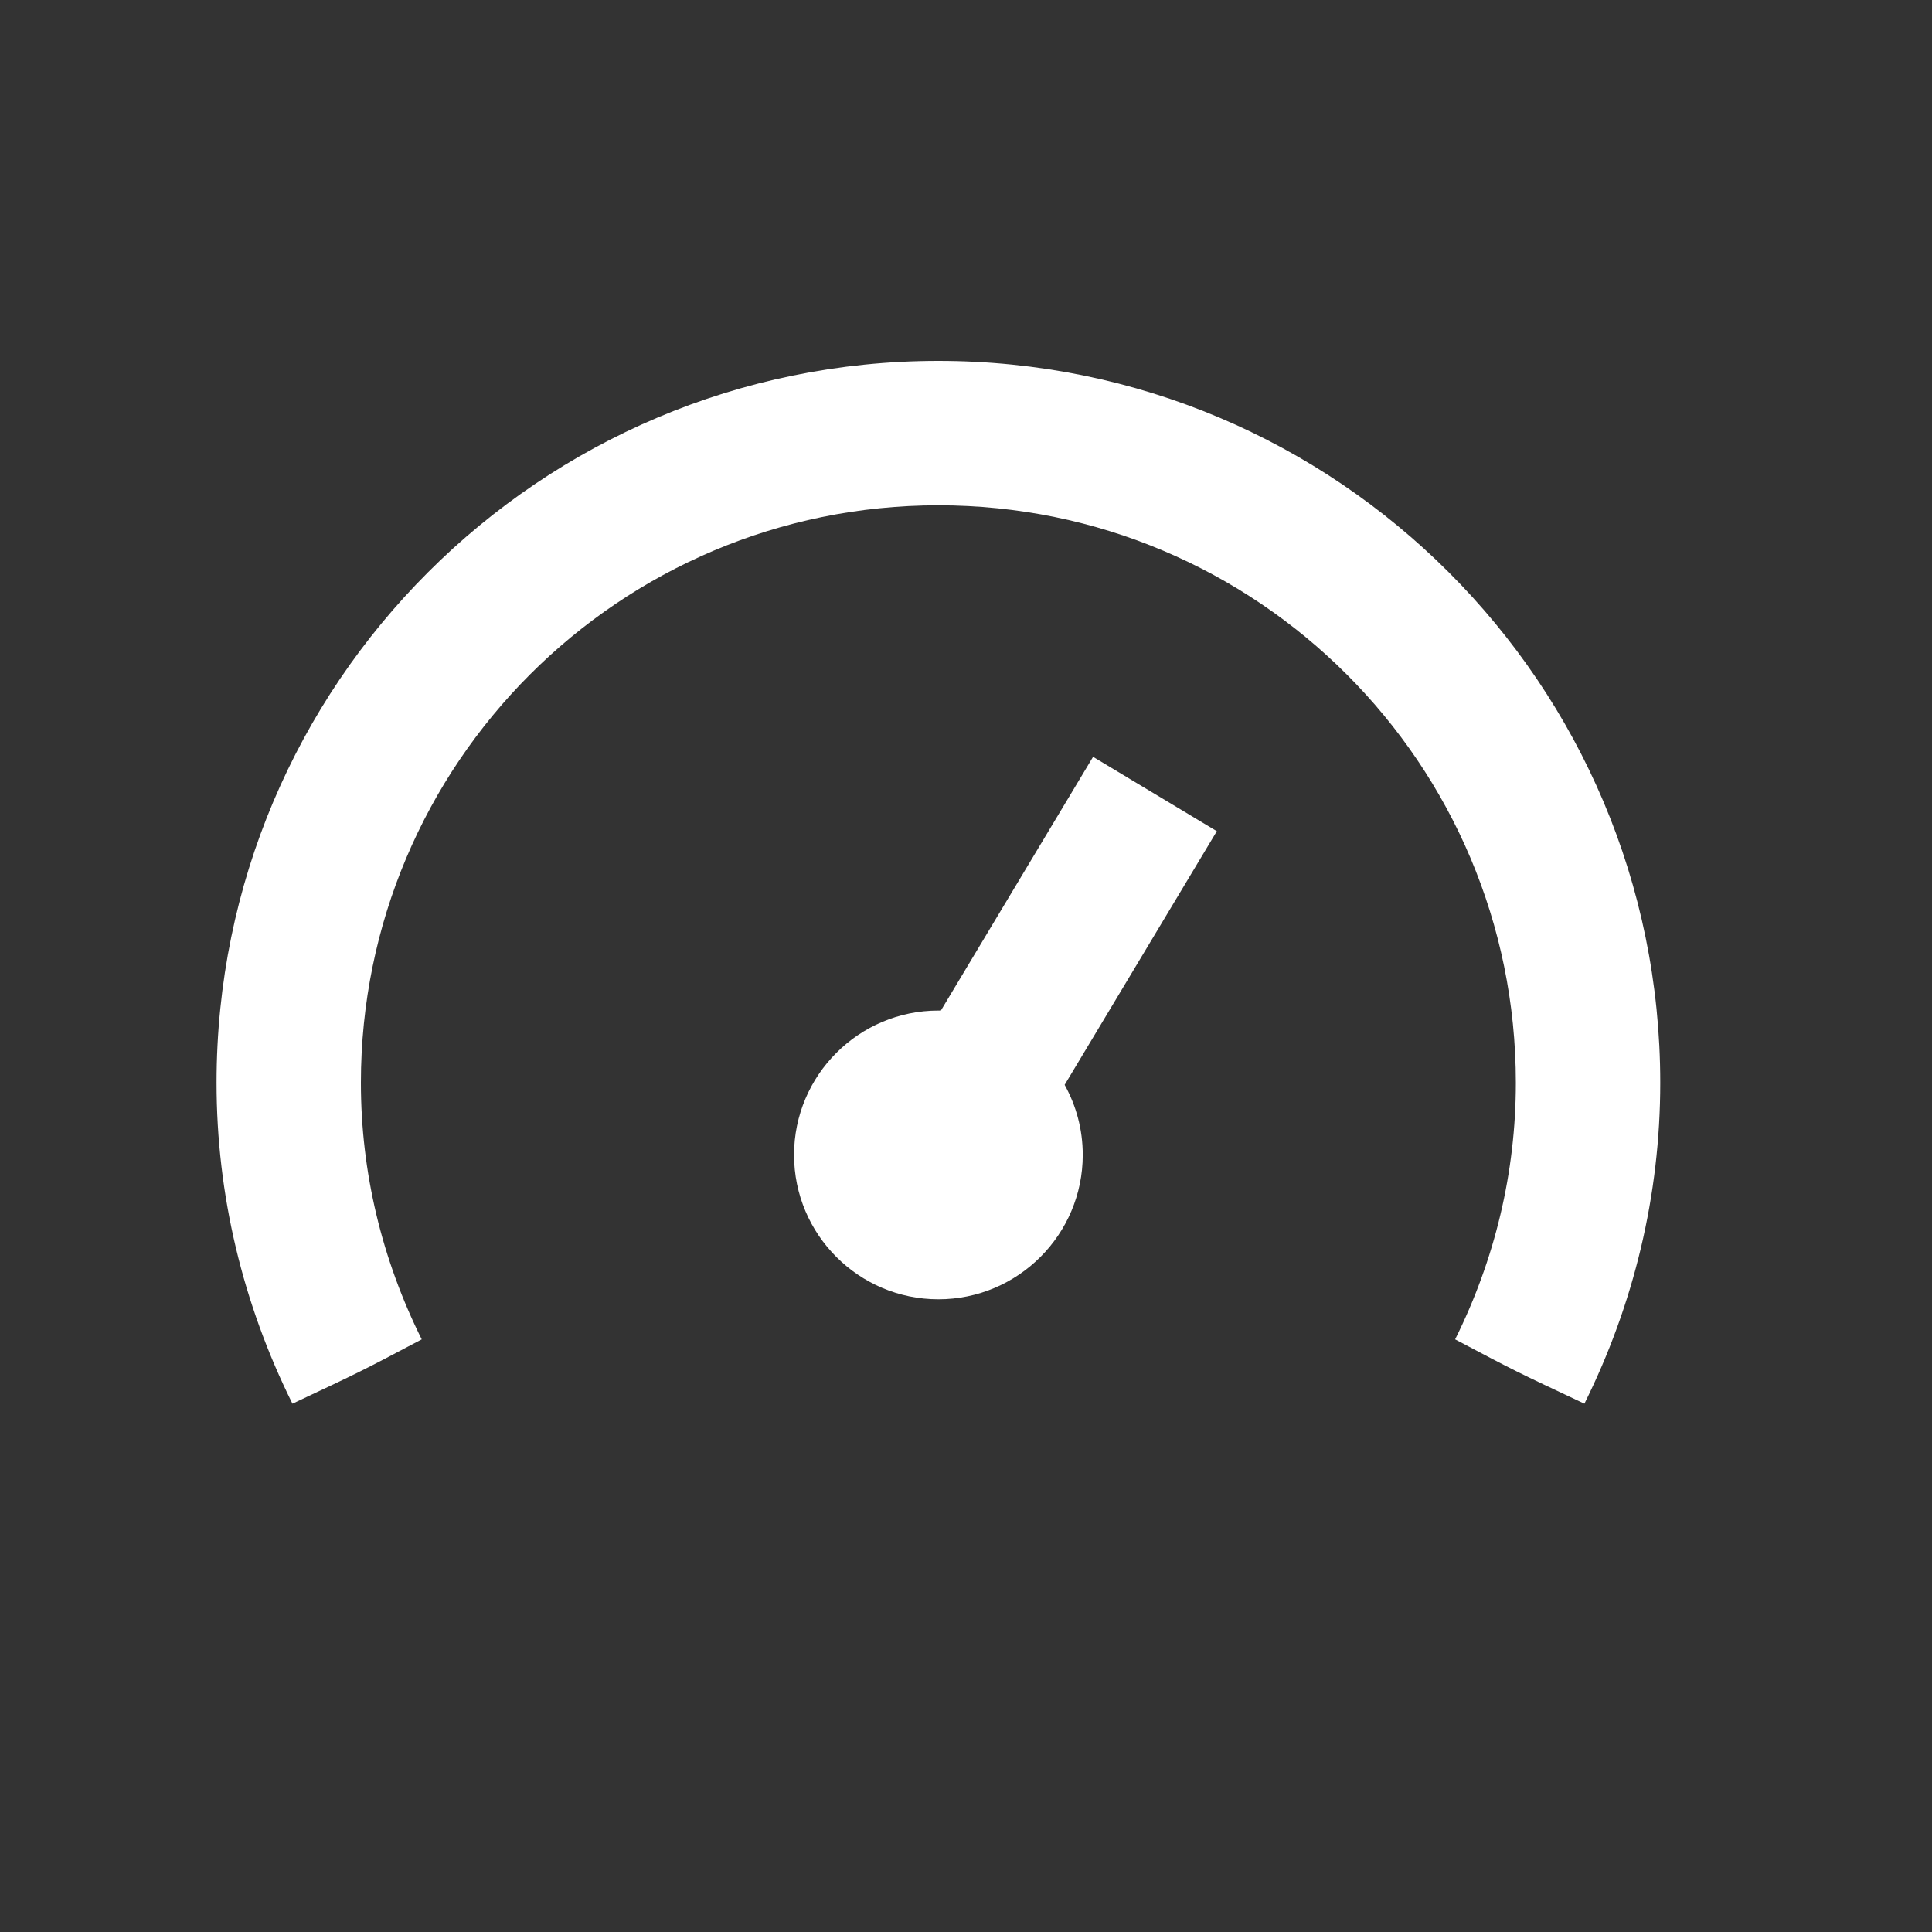 <svg xmlns="http://www.w3.org/2000/svg" viewBox="0 0 35 35">
    <rect x="0" y="0" width="35" height="35" fill="#333333" stroke="none"/>
    <path d="M19.802,13.711 L22.044,15.058 L19.287,19.653 C19.496,20.029 19.615,20.462 19.615,20.922 C19.615,22.365 18.442,23.538 17,23.538 C15.558,23.538 14.385,22.365 14.385,20.922 C14.385,19.48 15.558,18.307 17,18.307 C17.015,18.307 17.03,18.307 17.045,18.307 L19.802,13.711 Z M28.703,25.429 C27.462,24.846 27.462,24.846 26.361,24.264 C27.081,22.817 27.461,21.241 27.461,19.615 C27.461,13.837 22.778,9.154 17,9.154 C11.222,9.154 6.538,13.838 6.538,19.615 C6.538,21.239 6.919,22.815 7.64,24.264 C6.538,24.846 6.538,24.846 5.298,25.429 C4.4,23.623 3.923,21.649 3.923,19.615 C3.923,12.393 9.778,6.538 17,6.538 C24.222,6.538 30.077,12.393 30.077,19.615 C30.077,21.65 29.6,23.624 28.703,25.429 Z" fill="white"></path>
</svg>